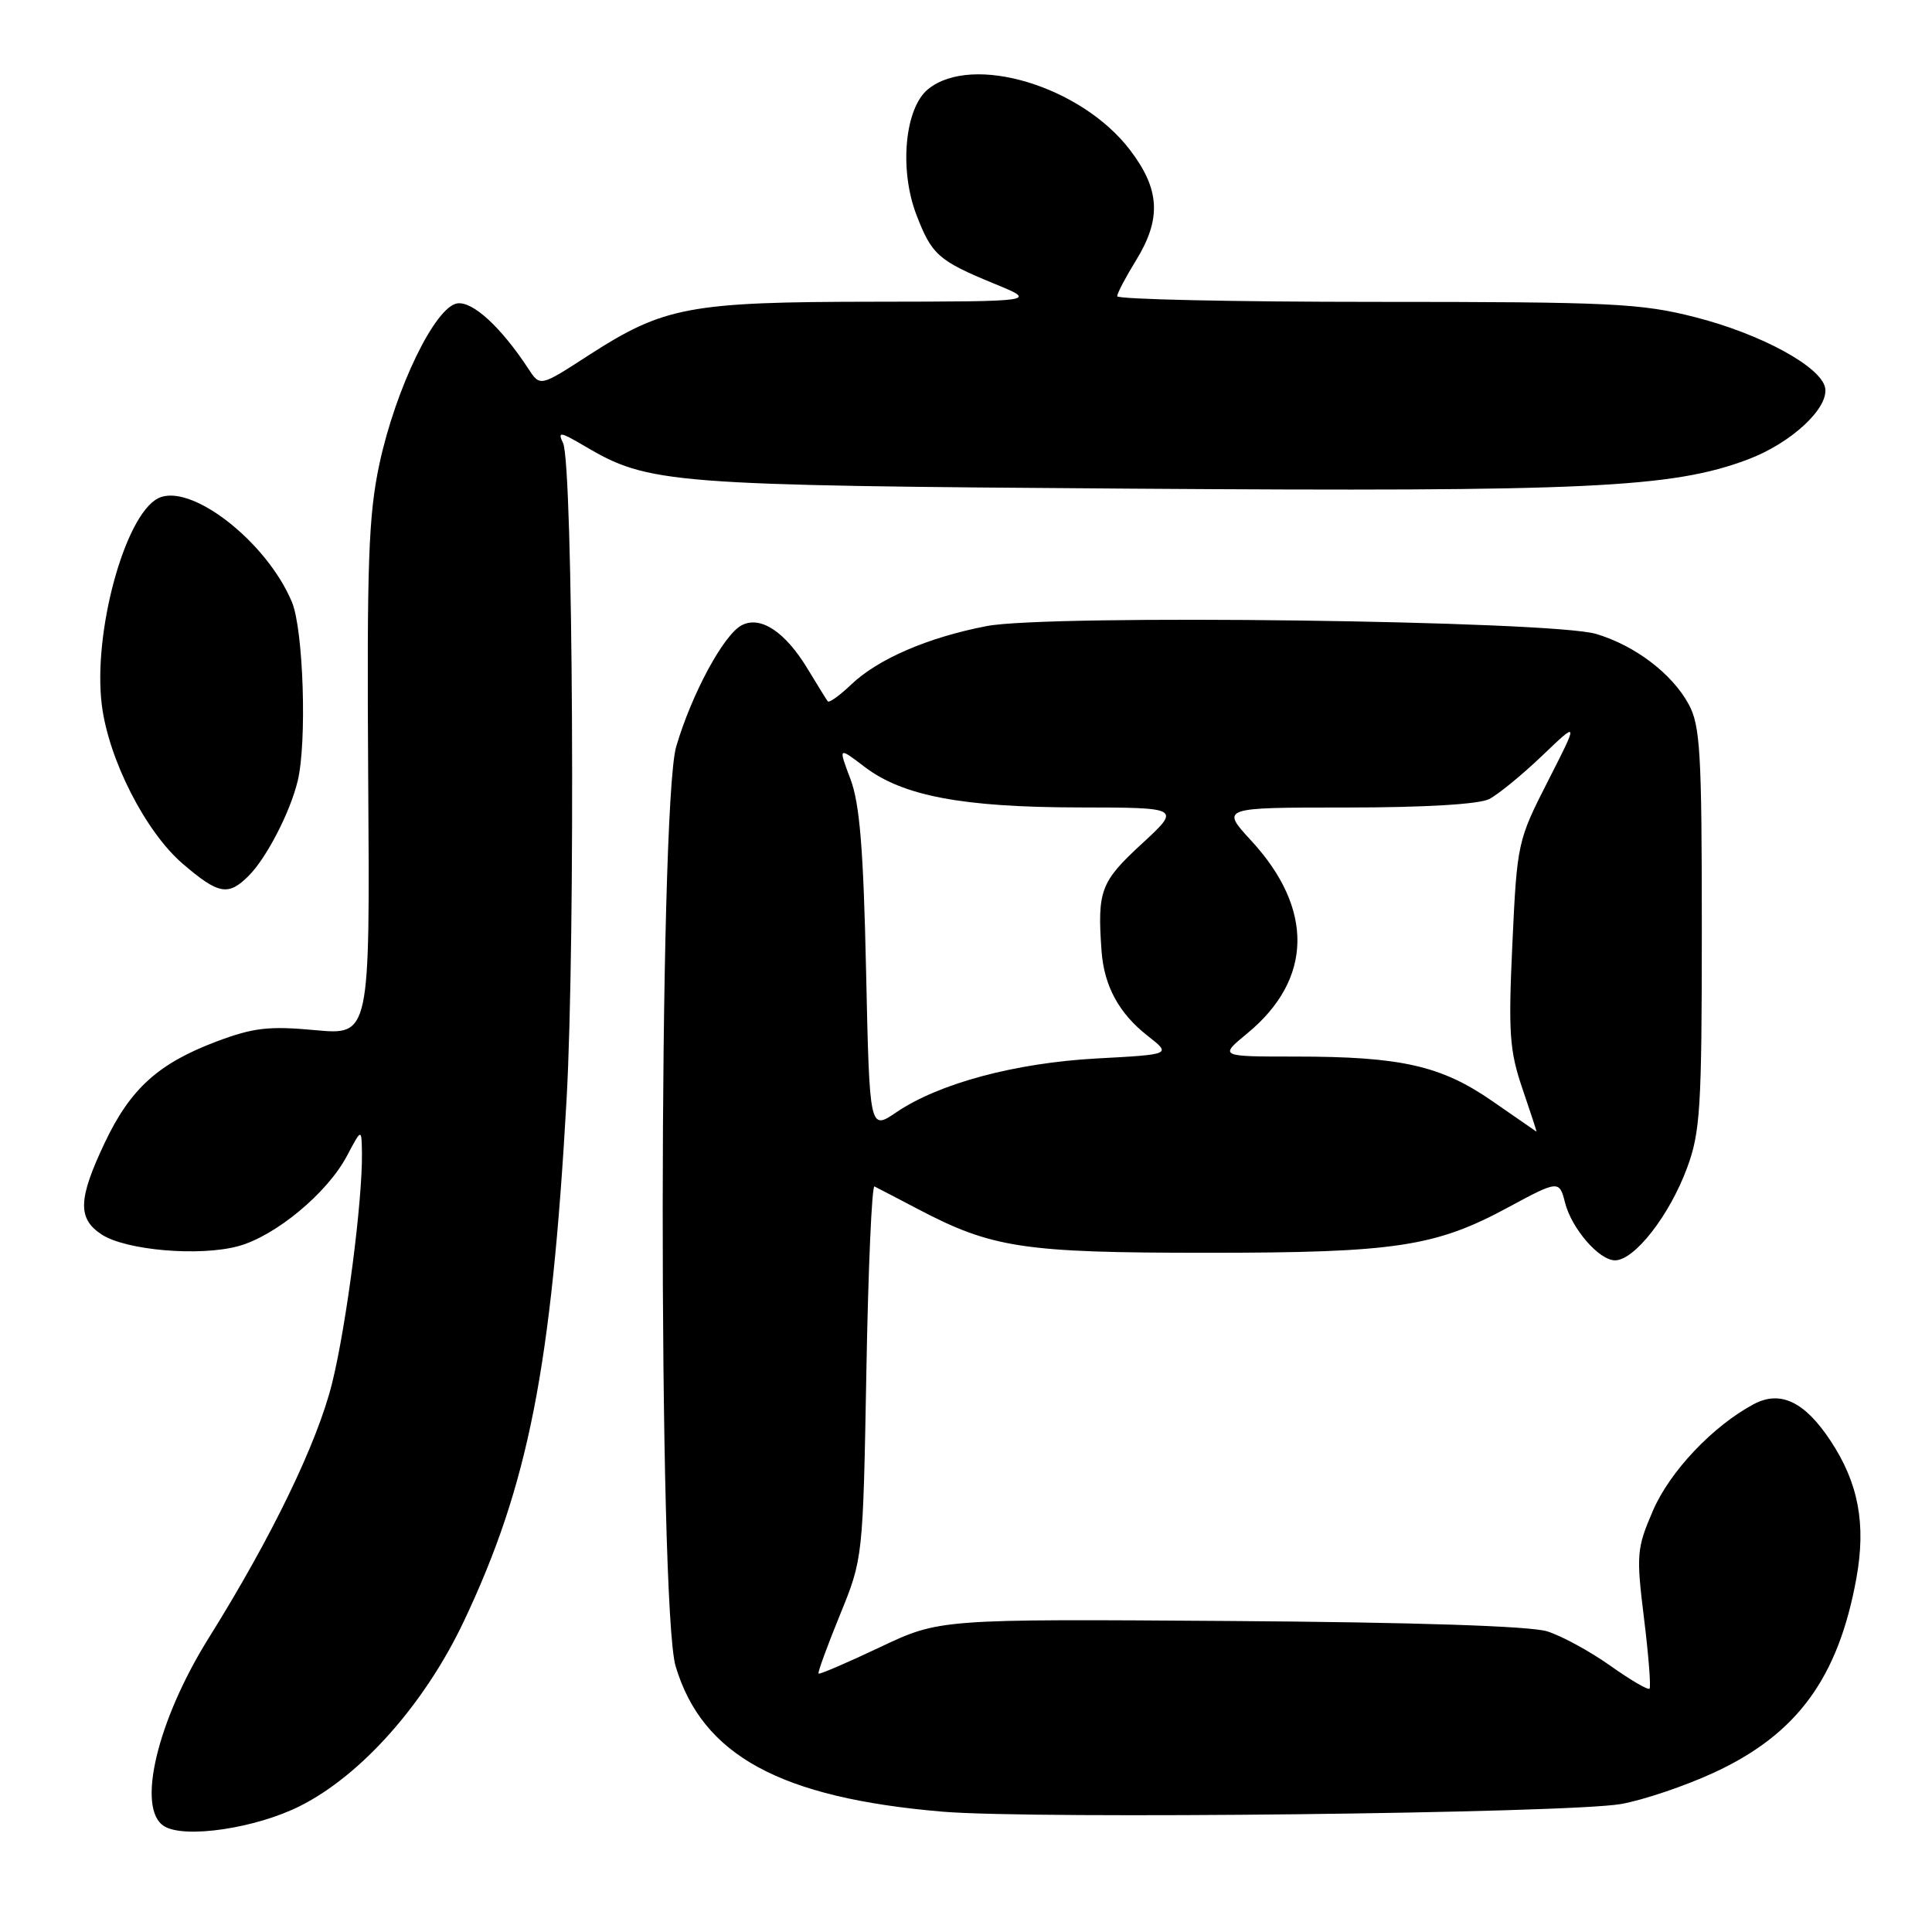 <?xml version="1.0" encoding="UTF-8" standalone="no"?>
<!DOCTYPE svg PUBLIC "-//W3C//DTD SVG 1.1//EN" "http://www.w3.org/Graphics/SVG/1.1/DTD/svg11.dtd" >
<svg xmlns="http://www.w3.org/2000/svg" xmlns:xlink="http://www.w3.org/1999/xlink" version="1.1" viewBox="0 0 256 256">
 <g >
 <path fill="currentColor"
d=" M 39.75 239.31 C 47.91 235.21 56.30 225.74 61.48 214.79 C 70.01 196.76 73.07 181.21 75.07 145.76 C 76.27 124.42 75.94 61.52 74.61 58.71 C 73.86 57.14 74.21 57.19 77.47 59.11 C 85.97 64.13 88.49 64.33 150.00 64.75 C 210.40 65.17 221.53 64.65 231.55 60.90 C 237.32 58.74 242.35 54.08 241.84 51.39 C 241.30 48.58 233.31 44.24 224.59 42.02 C 217.41 40.19 213.50 40.00 182.34 40.00 C 163.45 40.00 148.01 39.66 148.03 39.25 C 148.05 38.84 149.17 36.70 150.53 34.50 C 153.92 28.98 153.71 25.09 149.73 19.87 C 143.27 11.40 128.86 7.06 122.98 11.81 C 119.89 14.32 119.13 22.44 121.42 28.44 C 123.46 33.76 124.33 34.54 131.72 37.58 C 137.50 39.95 137.50 39.95 115.93 39.98 C 91.29 40.00 87.99 40.62 77.96 47.10 C 71.57 51.24 71.57 51.24 70.03 48.89 C 66.42 43.38 62.66 39.91 60.60 40.20 C 57.67 40.62 52.43 51.43 50.27 61.50 C 48.82 68.30 48.60 74.59 48.79 103.34 C 49.02 137.17 49.02 137.17 41.76 136.50 C 35.66 135.93 33.58 136.17 28.73 137.99 C 20.97 140.91 17.27 144.26 13.86 151.46 C 10.35 158.88 10.26 161.47 13.46 163.57 C 16.68 165.68 26.42 166.51 31.55 165.13 C 36.50 163.79 43.38 158.08 45.98 153.15 C 47.91 149.50 47.91 149.50 47.96 152.79 C 48.04 159.10 45.91 175.56 44.01 183.26 C 42.04 191.21 36.01 203.67 27.64 217.07 C 20.81 228.01 18.04 239.69 21.75 241.98 C 24.46 243.66 33.89 242.26 39.75 239.31 Z  M 214.81 239.04 C 217.73 238.52 223.26 236.66 227.09 234.89 C 238.11 229.81 243.58 222.35 245.98 209.13 C 247.28 201.95 246.26 196.50 242.55 190.90 C 239.12 185.71 235.89 184.18 232.36 186.07 C 226.94 188.97 221.24 195.00 219.01 200.20 C 216.87 205.17 216.80 206.01 217.84 214.44 C 218.45 219.36 218.77 223.56 218.57 223.76 C 218.36 223.97 216.01 222.59 213.35 220.70 C 210.68 218.81 206.93 216.76 205.00 216.16 C 202.77 215.46 187.48 214.96 163.00 214.79 C 124.50 214.52 124.50 214.52 116.59 218.27 C 112.24 220.33 108.58 221.90 108.46 221.76 C 108.33 221.62 109.61 218.12 111.29 214.00 C 114.35 206.50 114.35 206.50 114.80 181.71 C 115.04 168.07 115.53 157.05 115.87 157.21 C 116.22 157.38 118.75 158.70 121.50 160.14 C 131.45 165.38 135.50 166.00 159.97 166.00 C 184.93 166.00 190.21 165.20 199.90 159.95 C 206.47 156.40 206.63 156.38 207.37 159.34 C 208.24 162.79 211.88 167.00 214.00 167.00 C 216.58 167.00 221.21 161.06 223.54 154.77 C 225.30 150.03 225.50 146.83 225.50 123.00 C 225.50 99.65 225.29 96.12 223.75 93.30 C 221.54 89.25 216.65 85.54 211.50 84.00 C 205.58 82.23 138.92 81.37 130.73 82.96 C 122.92 84.47 116.31 87.33 112.76 90.73 C 111.25 92.17 109.87 93.16 109.68 92.93 C 109.50 92.69 108.32 90.79 107.06 88.70 C 104.07 83.72 100.76 81.53 98.26 82.86 C 95.86 84.14 91.64 91.98 89.60 98.93 C 87.26 106.89 87.20 212.93 89.52 220.77 C 93.04 232.60 103.40 238.24 124.94 240.06 C 137.11 241.08 207.76 240.28 214.81 239.04 Z  M 32.96 116.04 C 35.31 113.69 38.44 107.64 39.44 103.50 C 40.69 98.37 40.21 83.43 38.68 79.77 C 35.29 71.67 25.09 63.81 20.89 66.06 C 16.49 68.41 12.30 83.90 13.49 93.41 C 14.39 100.64 19.29 110.23 24.22 114.46 C 28.97 118.53 30.24 118.76 32.96 116.04 Z  M 114.76 128.65 C 114.41 112.51 113.92 106.49 112.69 103.23 C 111.07 98.95 111.07 98.95 114.56 101.61 C 119.61 105.47 127.54 106.97 143.00 106.99 C 156.50 107.01 156.50 107.01 151.25 111.85 C 145.83 116.85 145.39 118.02 145.96 126.00 C 146.29 130.64 148.27 134.29 152.09 137.27 C 155.22 139.72 155.22 139.72 145.36 140.25 C 134.52 140.84 124.42 143.55 118.76 147.39 C 115.22 149.79 115.22 149.79 114.76 128.65 Z  M 197.78 145.93 C 190.97 141.20 185.66 140.00 171.64 140.00 C 161.54 140.00 161.54 140.00 165.29 136.91 C 173.94 129.78 174.13 120.43 165.80 111.40 C 161.75 107.00 161.75 107.00 178.44 107.00 C 188.75 107.00 195.97 106.57 197.32 105.88 C 198.52 105.27 201.68 102.68 204.35 100.13 C 209.19 95.50 209.19 95.50 205.11 103.50 C 201.09 111.38 201.02 111.71 200.40 125.00 C 199.85 136.84 200.01 139.21 201.73 144.25 C 202.81 147.41 203.65 149.98 203.59 149.95 C 203.54 149.92 200.93 148.11 197.78 145.93 Z "/>
</g>
</svg>